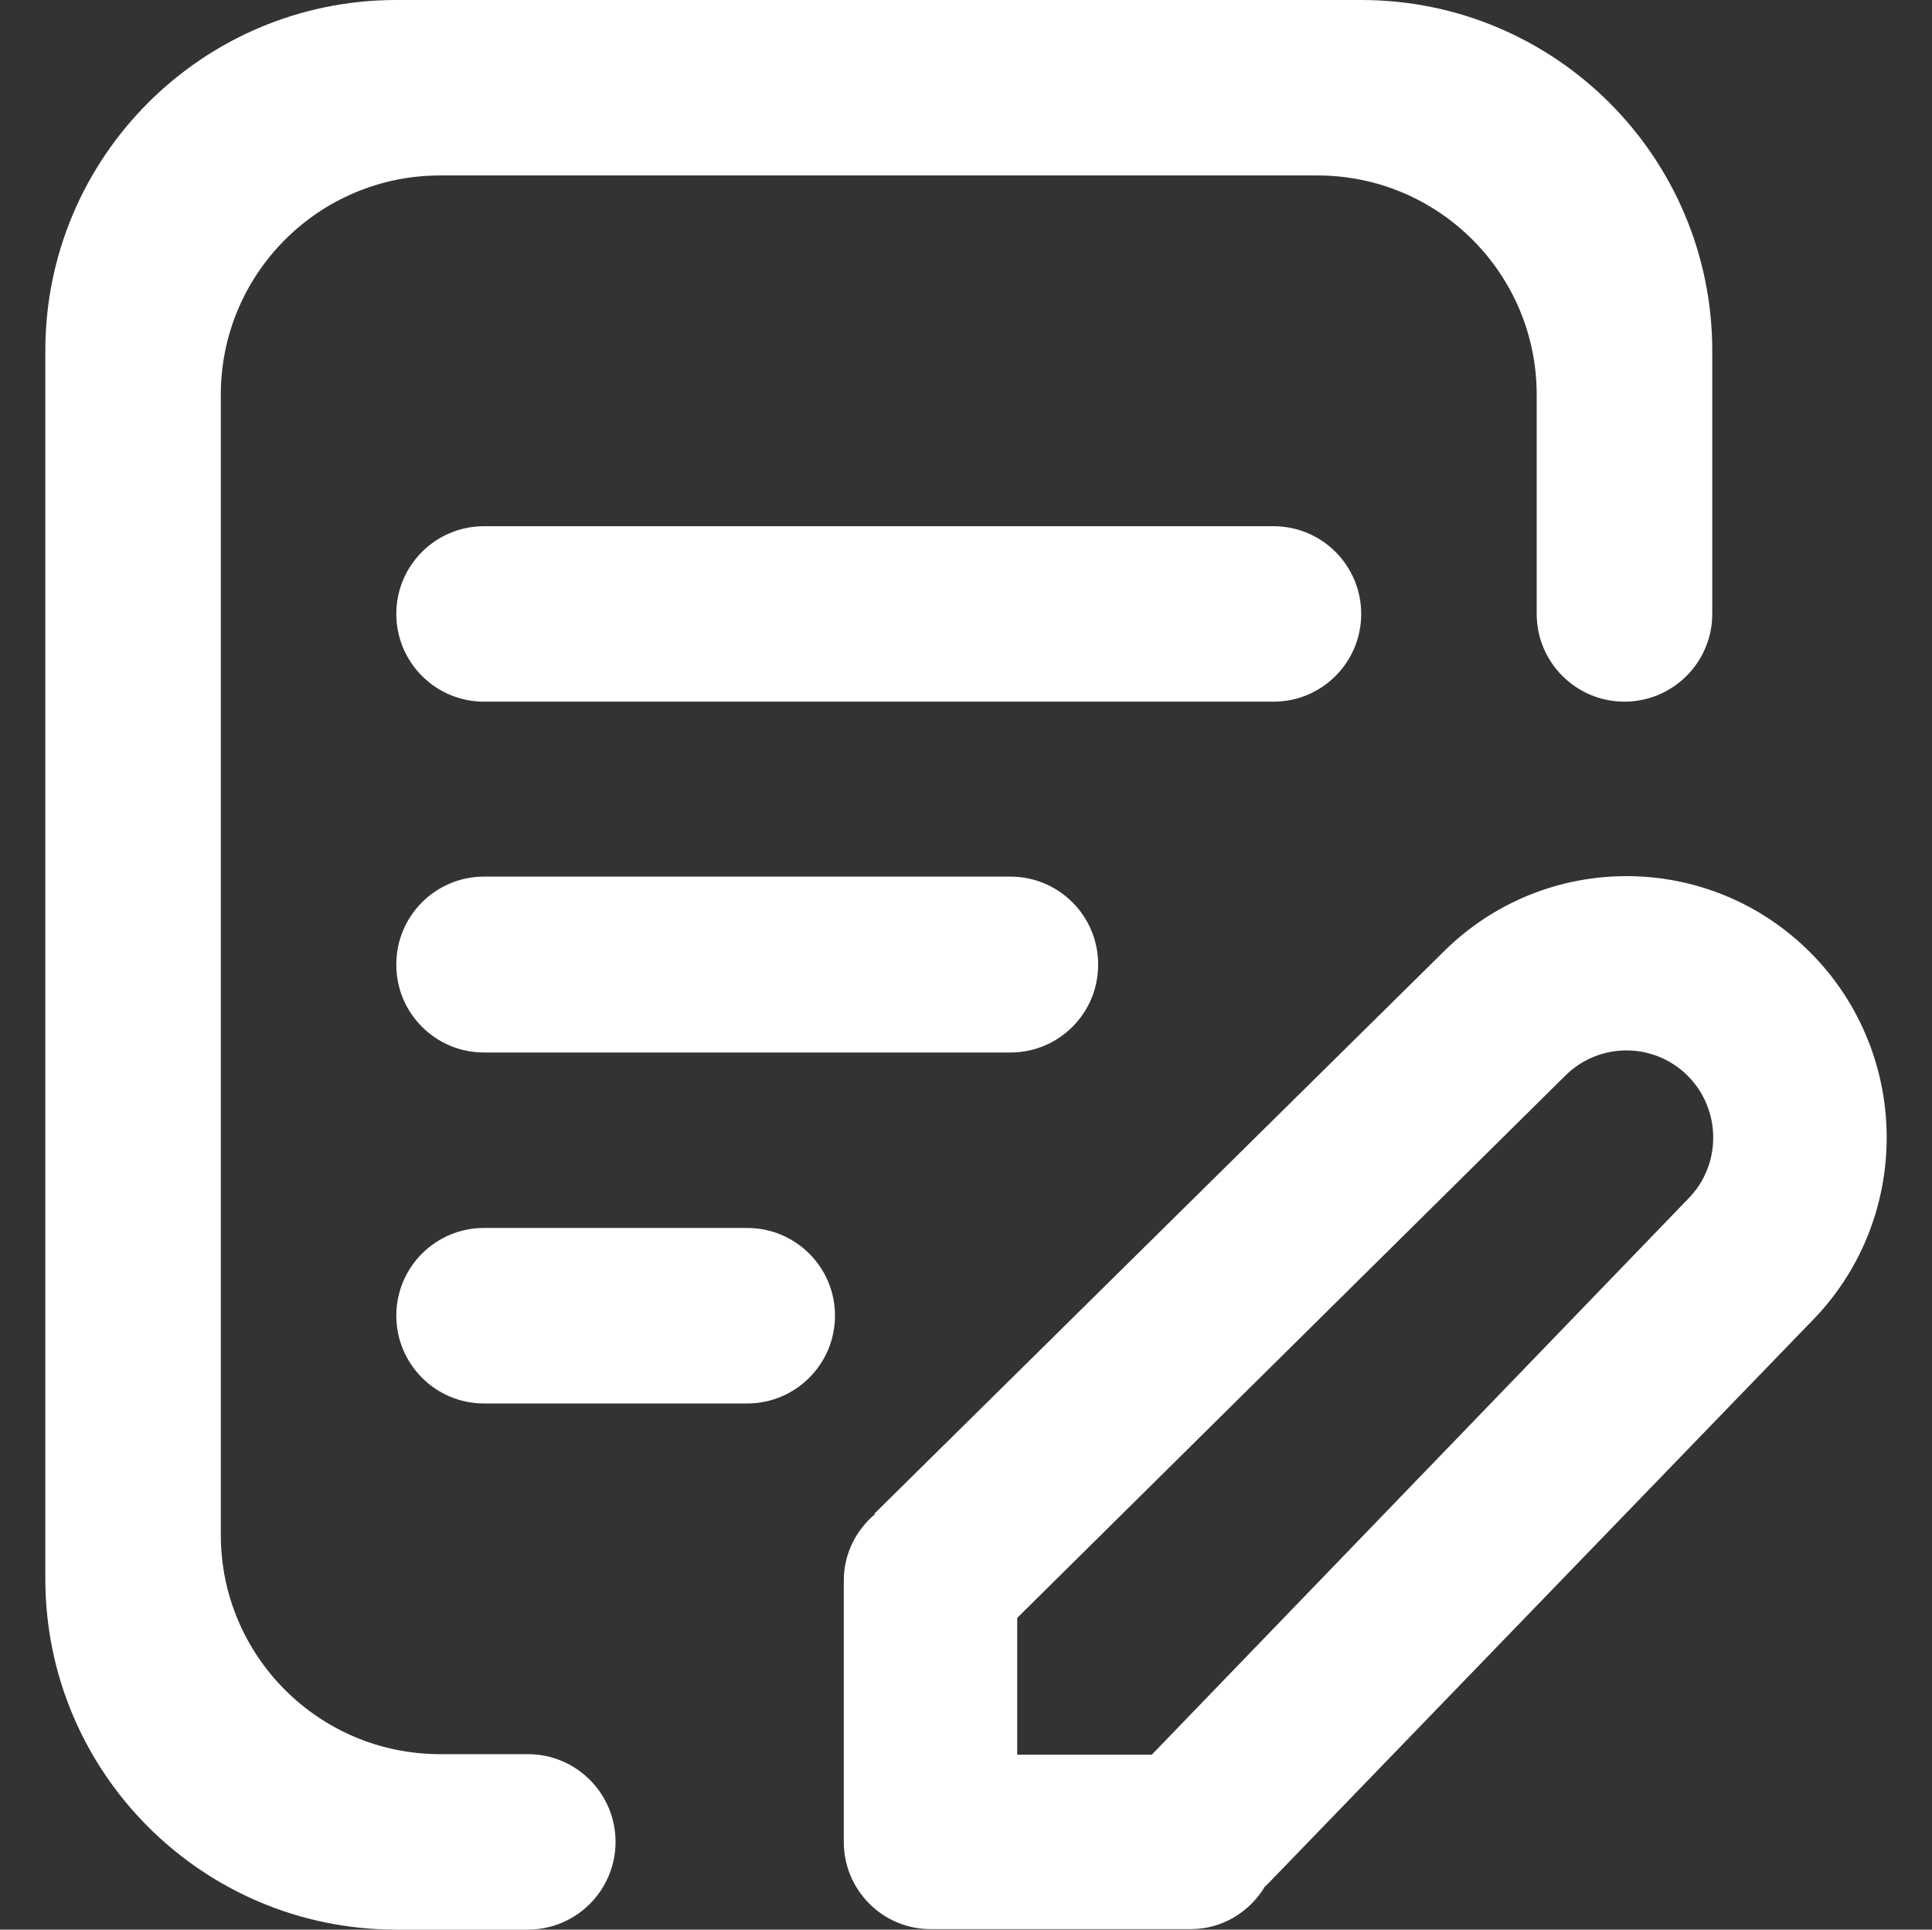 <?xml version="1.0" encoding="utf-8"?>
<!-- Generator: Adobe Illustrator 16.0.0, SVG Export Plug-In . SVG Version: 6.00 Build 0)  -->
<!DOCTYPE svg PUBLIC "-//W3C//DTD SVG 1.1//EN" "http://www.w3.org/Graphics/SVG/1.1/DTD/svg11.dtd">
<svg version="1.1" id="图层_1" xmlns="http://www.w3.org/2000/svg" xmlns:xlink="http://www.w3.org/1999/xlink" x="0px" y="0px"
	 width="27.027px" height="27px" viewBox="0 0 27.027 27" enable-background="new 0 0 27.027 27" xml:space="preserve">
<rect x="0" y="0" width="27.027" height="27" fill="#333333" stroke="none"/>
<path fill="#FFFFFF" d="M19.042,8.59c0-0.678-0.549-1.227-1.227-1.227H6.771c-0.678,0-1.227,0.549-1.227,1.227
	s0.549,1.228,1.227,1.228h11.045C18.494,9.818,19.042,9.268,19.042,8.59z M6.771,12.266c-0.678,0-1.227,0.55-1.227,1.228V13.5
	c0,0.678,0.549,1.227,1.227,1.227h7.364c0.678,0,1.227-0.549,1.227-1.227v-0.006c0-0.678-0.549-1.228-1.227-1.228H6.771z
	 M7.384,24.545H6.157c-1.694,0-3.068-1.373-3.068-3.068V5.522c0-1.694,1.374-3.067,3.068-3.067h12.272
	c1.695,0,3.068,1.374,3.068,3.067V8.59c0,0.678,0.551,1.228,1.227,1.228c0.678,0,1.229-0.55,1.229-1.228V4.909
	c0-2.711-2.199-4.909-4.91-4.909H5.543C2.833,0,0.634,2.198,0.634,4.909V22.09c0,2.711,2.198,4.91,4.909,4.91h1.841
	c0.678,0,1.227-0.551,1.227-1.227C8.611,25.094,8.062,24.545,7.384,24.545z M25.328,13.331c-1.422-1.429-3.727-1.429-5.148,0
	l-7.948,7.849l0.007,0.008c-0.264,0.223-0.435,0.553-0.435,0.928v3.658c0,0.672,0.543,1.219,1.214,1.219l0,0h3.641
	c0.445,0,0.83-0.246,1.041-0.604l0.004,0.004l7.625-7.891C26.748,17.076,26.748,14.76,25.328,13.331z M23.611,16.779l-7.498,7.773
	H14.23v-1.914l7.664-7.584c0.475-0.475,1.242-0.475,1.717,0C24.085,15.531,24.085,16.305,23.611,16.779z M10.452,17.182H6.771
	c-0.678,0-1.227,0.549-1.227,1.227s0.549,1.229,1.227,1.229h3.682c0.678,0,1.228-0.551,1.228-1.229S11.13,17.182,10.452,17.182z"/>
</svg>

